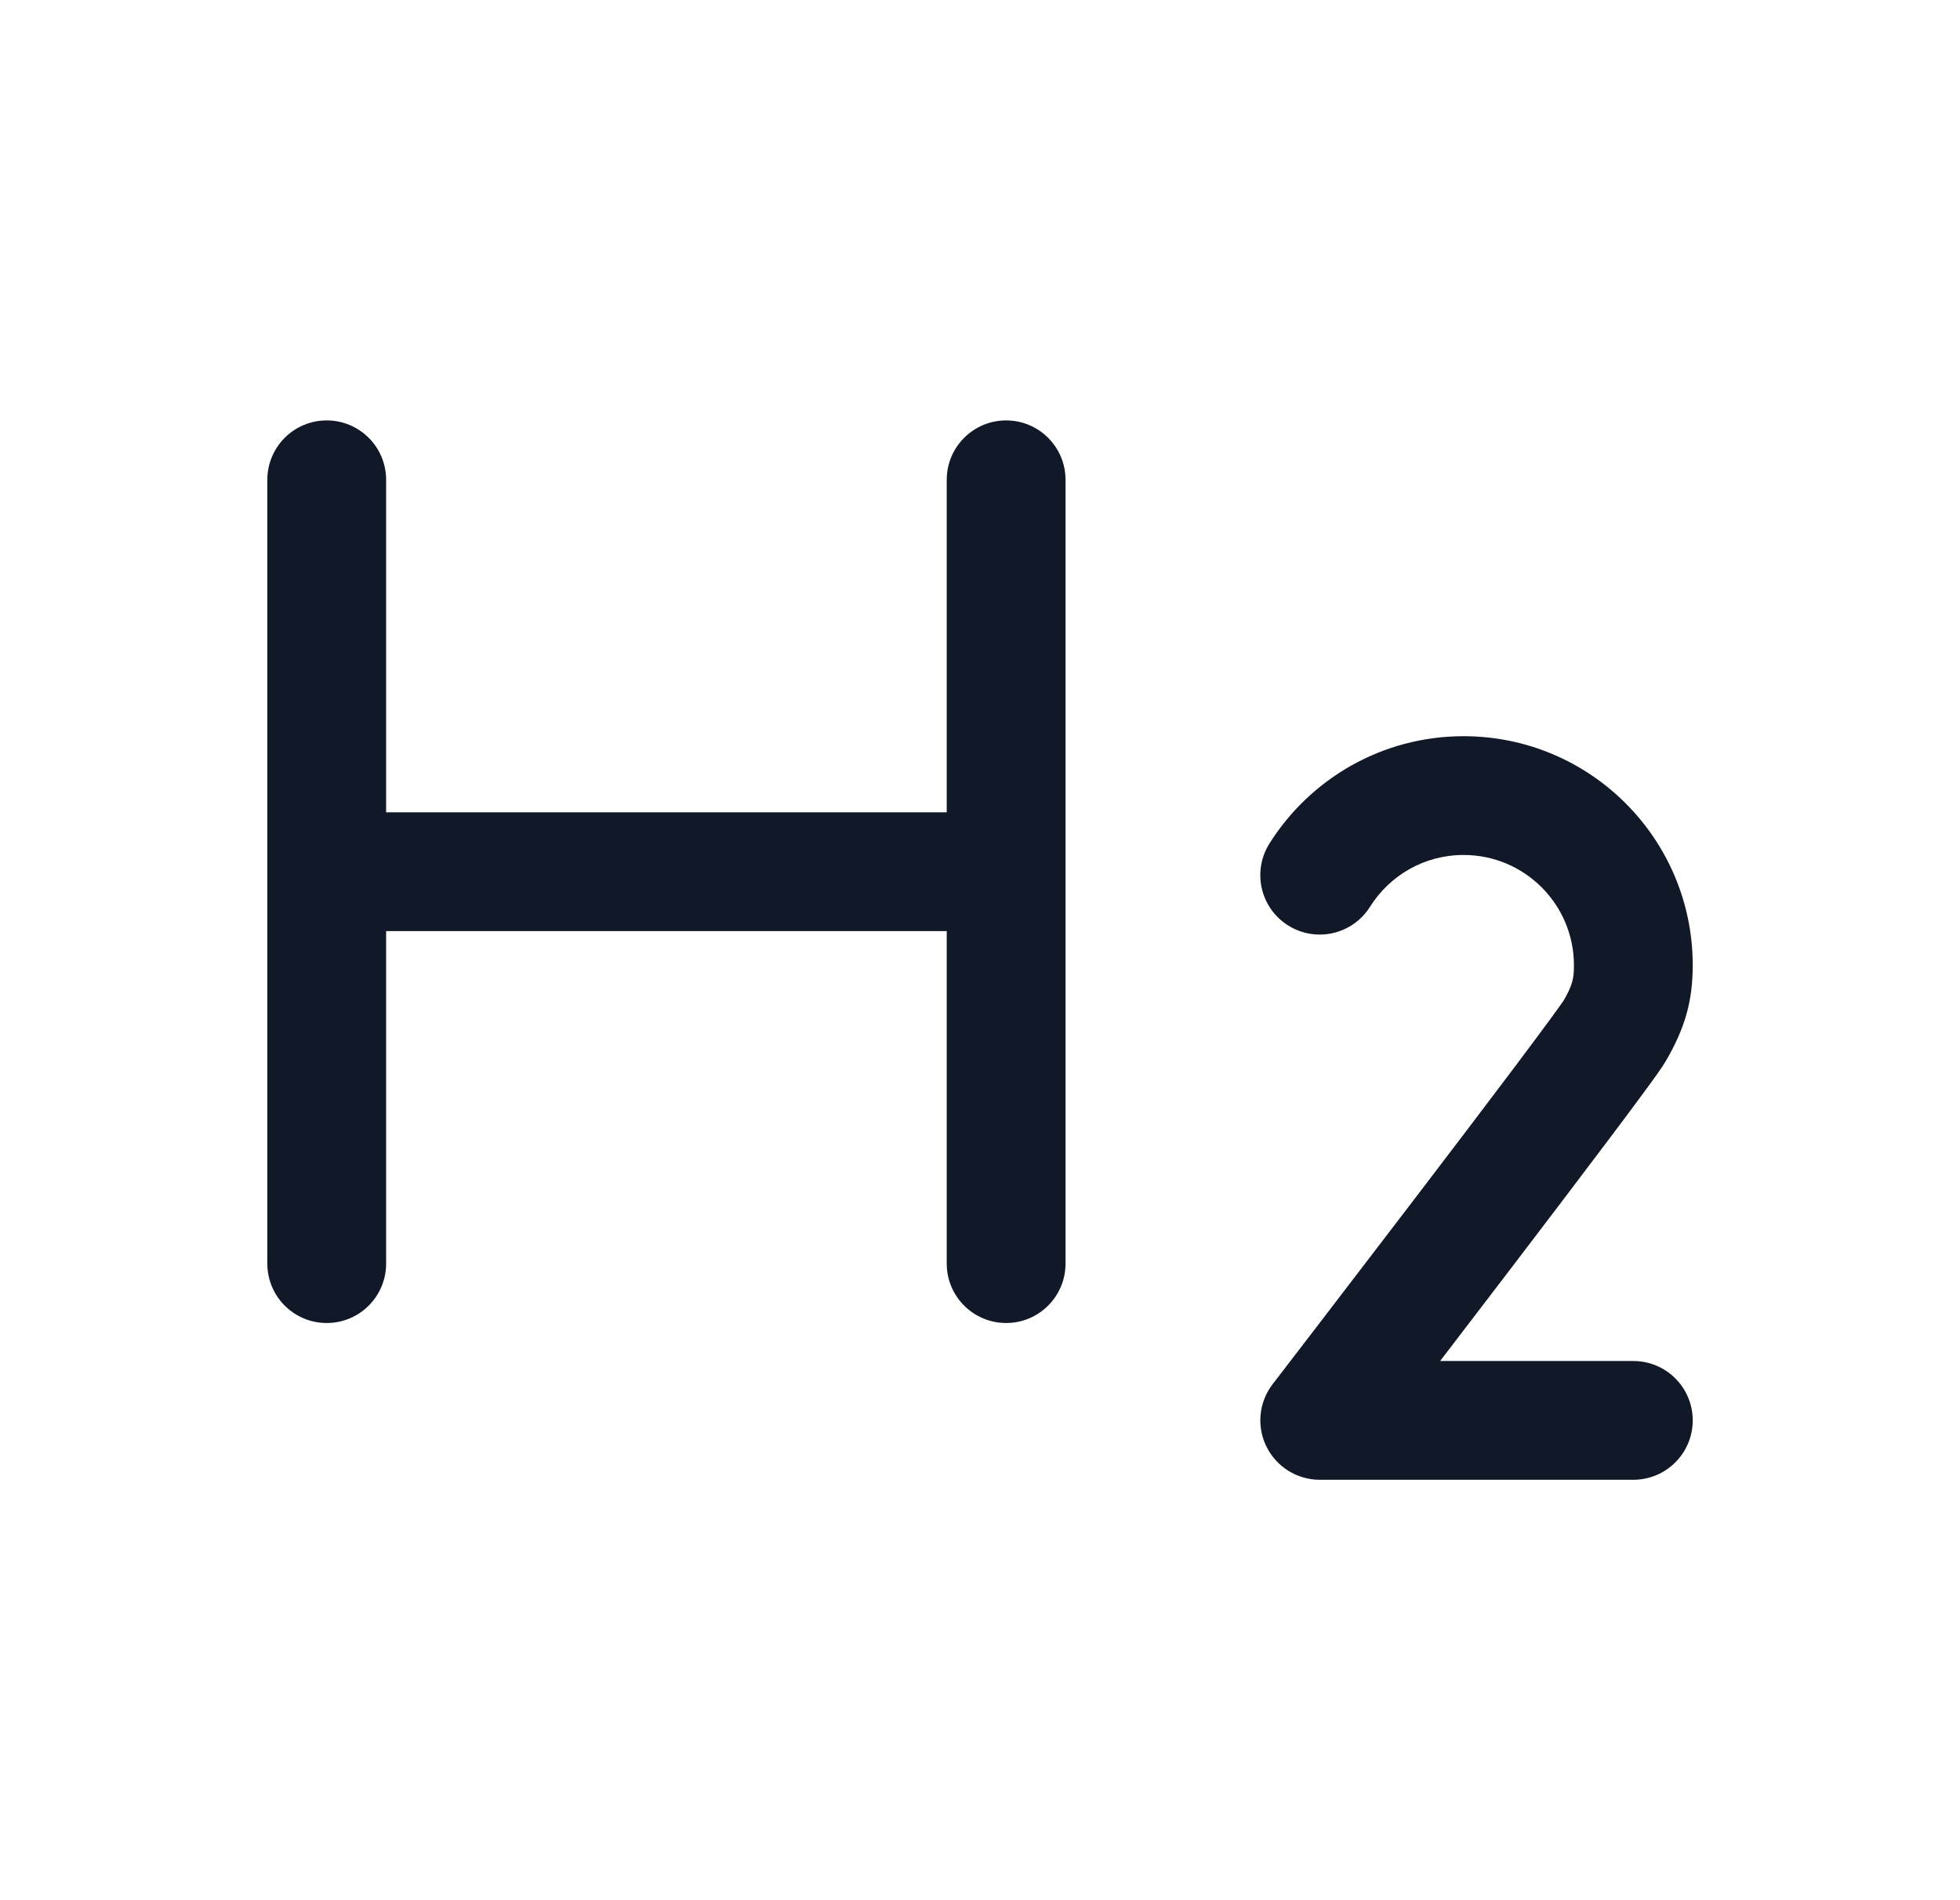 <svg width="33" height="32" viewBox="0 0 33 32" fill="none" xmlns="http://www.w3.org/2000/svg">
<path fill-rule="evenodd" clip-rule="evenodd" d="M6.501 8.08C6.501 7.528 6.053 7.08 5.501 7.08C4.948 7.08 4.501 7.528 4.501 8.08V14.68V21.28C4.501 21.832 4.948 22.28 5.501 22.28C6.053 22.28 6.501 21.832 6.501 21.28V15.68H15.94V21.28C15.94 21.832 16.388 22.28 16.94 22.28C17.492 22.28 17.94 21.832 17.94 21.28V14.693L17.94 14.68L17.94 14.668V8.08C17.94 7.528 17.492 7.08 16.94 7.08C16.388 7.08 15.94 7.528 15.94 8.08V13.68H6.501V8.08ZM23.067 15.27C23.397 14.744 23.979 14.398 24.642 14.398C25.668 14.398 26.5 15.23 26.5 16.256C26.5 16.471 26.479 16.589 26.322 16.857C26.322 16.857 26.32 16.859 26.316 16.865L26.316 16.865C26.297 16.892 26.231 16.987 26.095 17.172C25.946 17.375 25.744 17.646 25.507 17.962C25.032 18.593 24.421 19.398 23.816 20.191C23.211 20.983 22.614 21.763 22.168 22.345C21.945 22.636 21.759 22.877 21.63 23.046L21.48 23.241L21.44 23.293L21.43 23.306L21.428 23.309L21.427 23.31L21.427 23.31L22.22 23.92L21.427 23.31C21.195 23.612 21.154 24.02 21.323 24.361C21.491 24.703 21.839 24.92 22.22 24.92H27.5C28.052 24.92 28.5 24.472 28.5 23.92C28.5 23.367 28.052 22.92 27.5 22.92H24.247C24.602 22.457 25.002 21.933 25.406 21.404C26.012 20.61 26.626 19.801 27.105 19.164C27.344 18.846 27.552 18.568 27.707 18.356C27.845 18.169 27.984 17.976 28.047 17.868C28.378 17.303 28.5 16.838 28.5 16.256C28.5 14.125 26.772 12.398 24.642 12.398C23.263 12.398 22.054 13.122 21.373 14.206C21.079 14.674 21.22 15.291 21.688 15.585C22.156 15.879 22.773 15.738 23.067 15.27Z" fill="#111827"/>
</svg>
